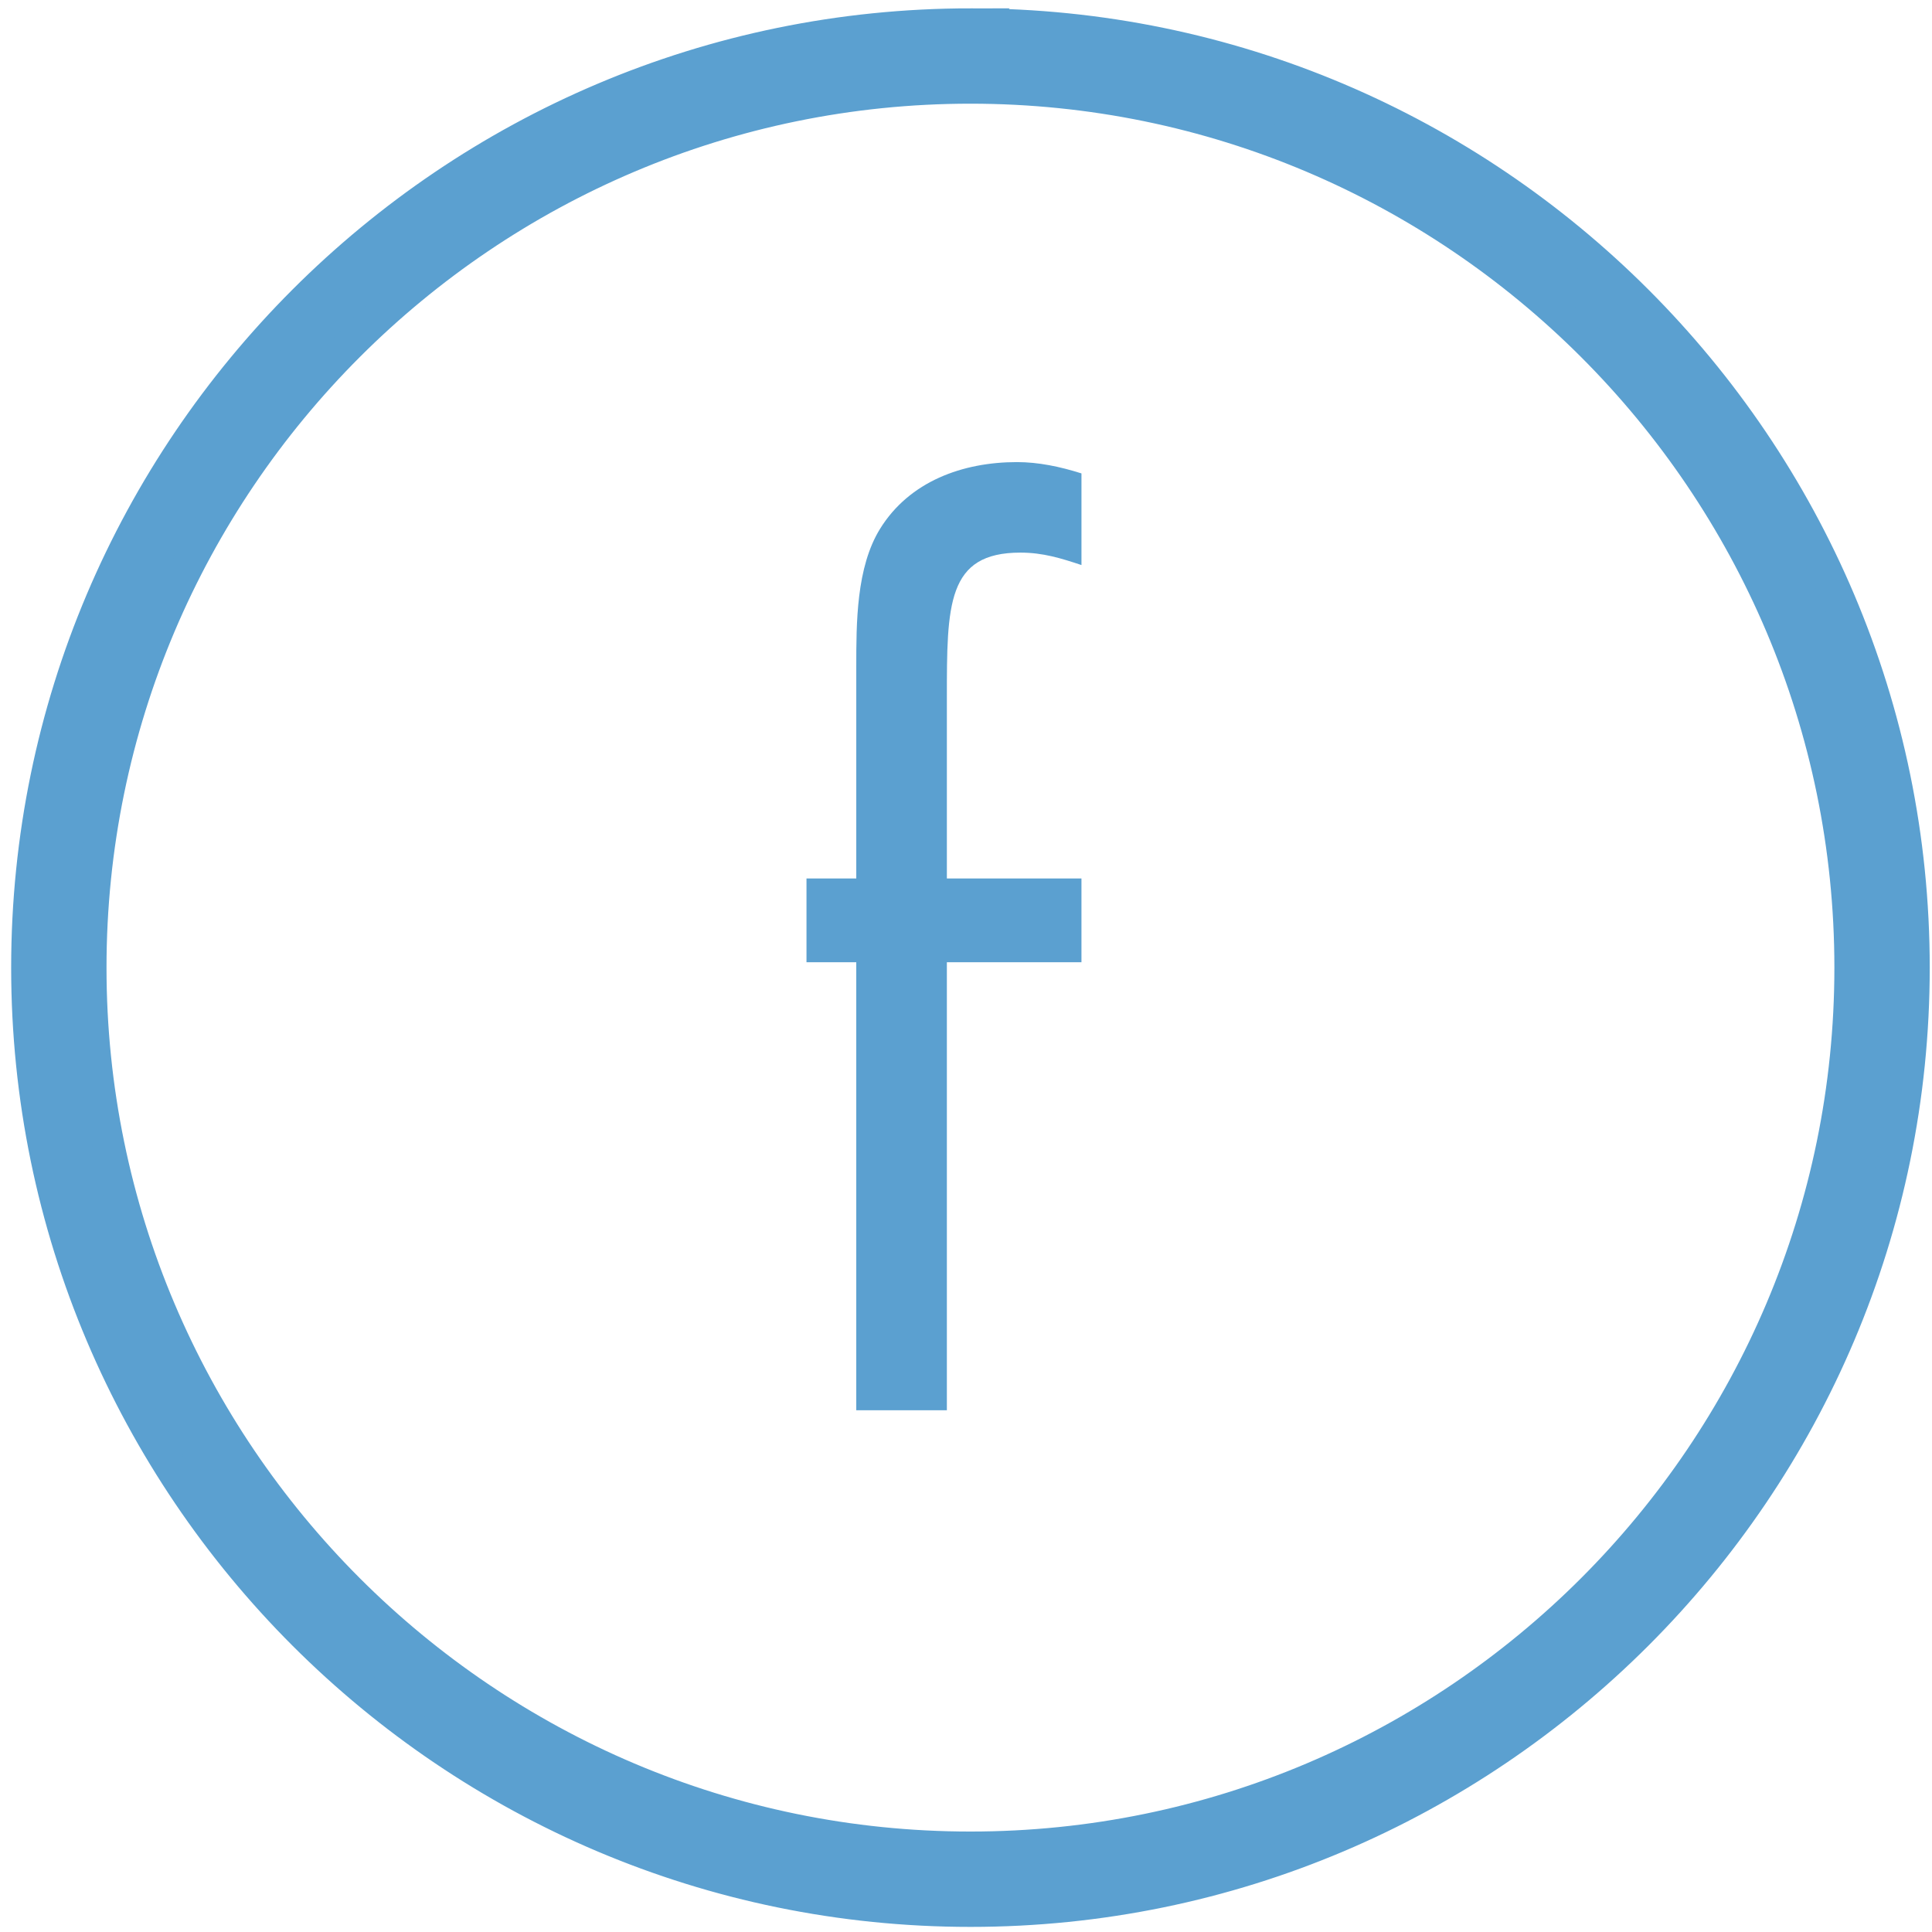<svg xmlns="http://www.w3.org/2000/svg" width="238" height="238" viewBox="1.408 0.904 238 238" overflow="visible"><path fill="#5BA0D0" stroke="#5BA0D0" stroke-width="4" stroke-miterlimit="10" d="M120.957 3.932c-64.06 0-116.174 52.115-116.174 116.17 0 64.06 52.115 116.173 116.173 116.173 64.06 0 116.173-52.114 116.173-116.172 0-64.056-52.114-116.17-116.173-116.17zm0 224.596c-59.79 0-108.428-48.638-108.428-108.425 0-59.788 48.638-108.426 108.427-108.426 59.787 0 108.427 48.64 108.427 108.426 0 59.787-48.64 108.425-108.427 108.425z"/><path fill="#5BA0D0" d="M118.05 174.633h-11.16v-55.195h-6.132V109.12h6.133V83.06c0-5.44 0-12.267 2.927-17.008 3.623-5.854 10.18-8.223 16.87-8.223 2.646 0 5.298.557 7.944 1.393v11.29c-2.51-.835-4.74-1.533-7.524-1.533-9.057 0-9.057 6.412-9.057 17.98v22.162h16.58v10.317h-16.58v55.193z"/></svg>